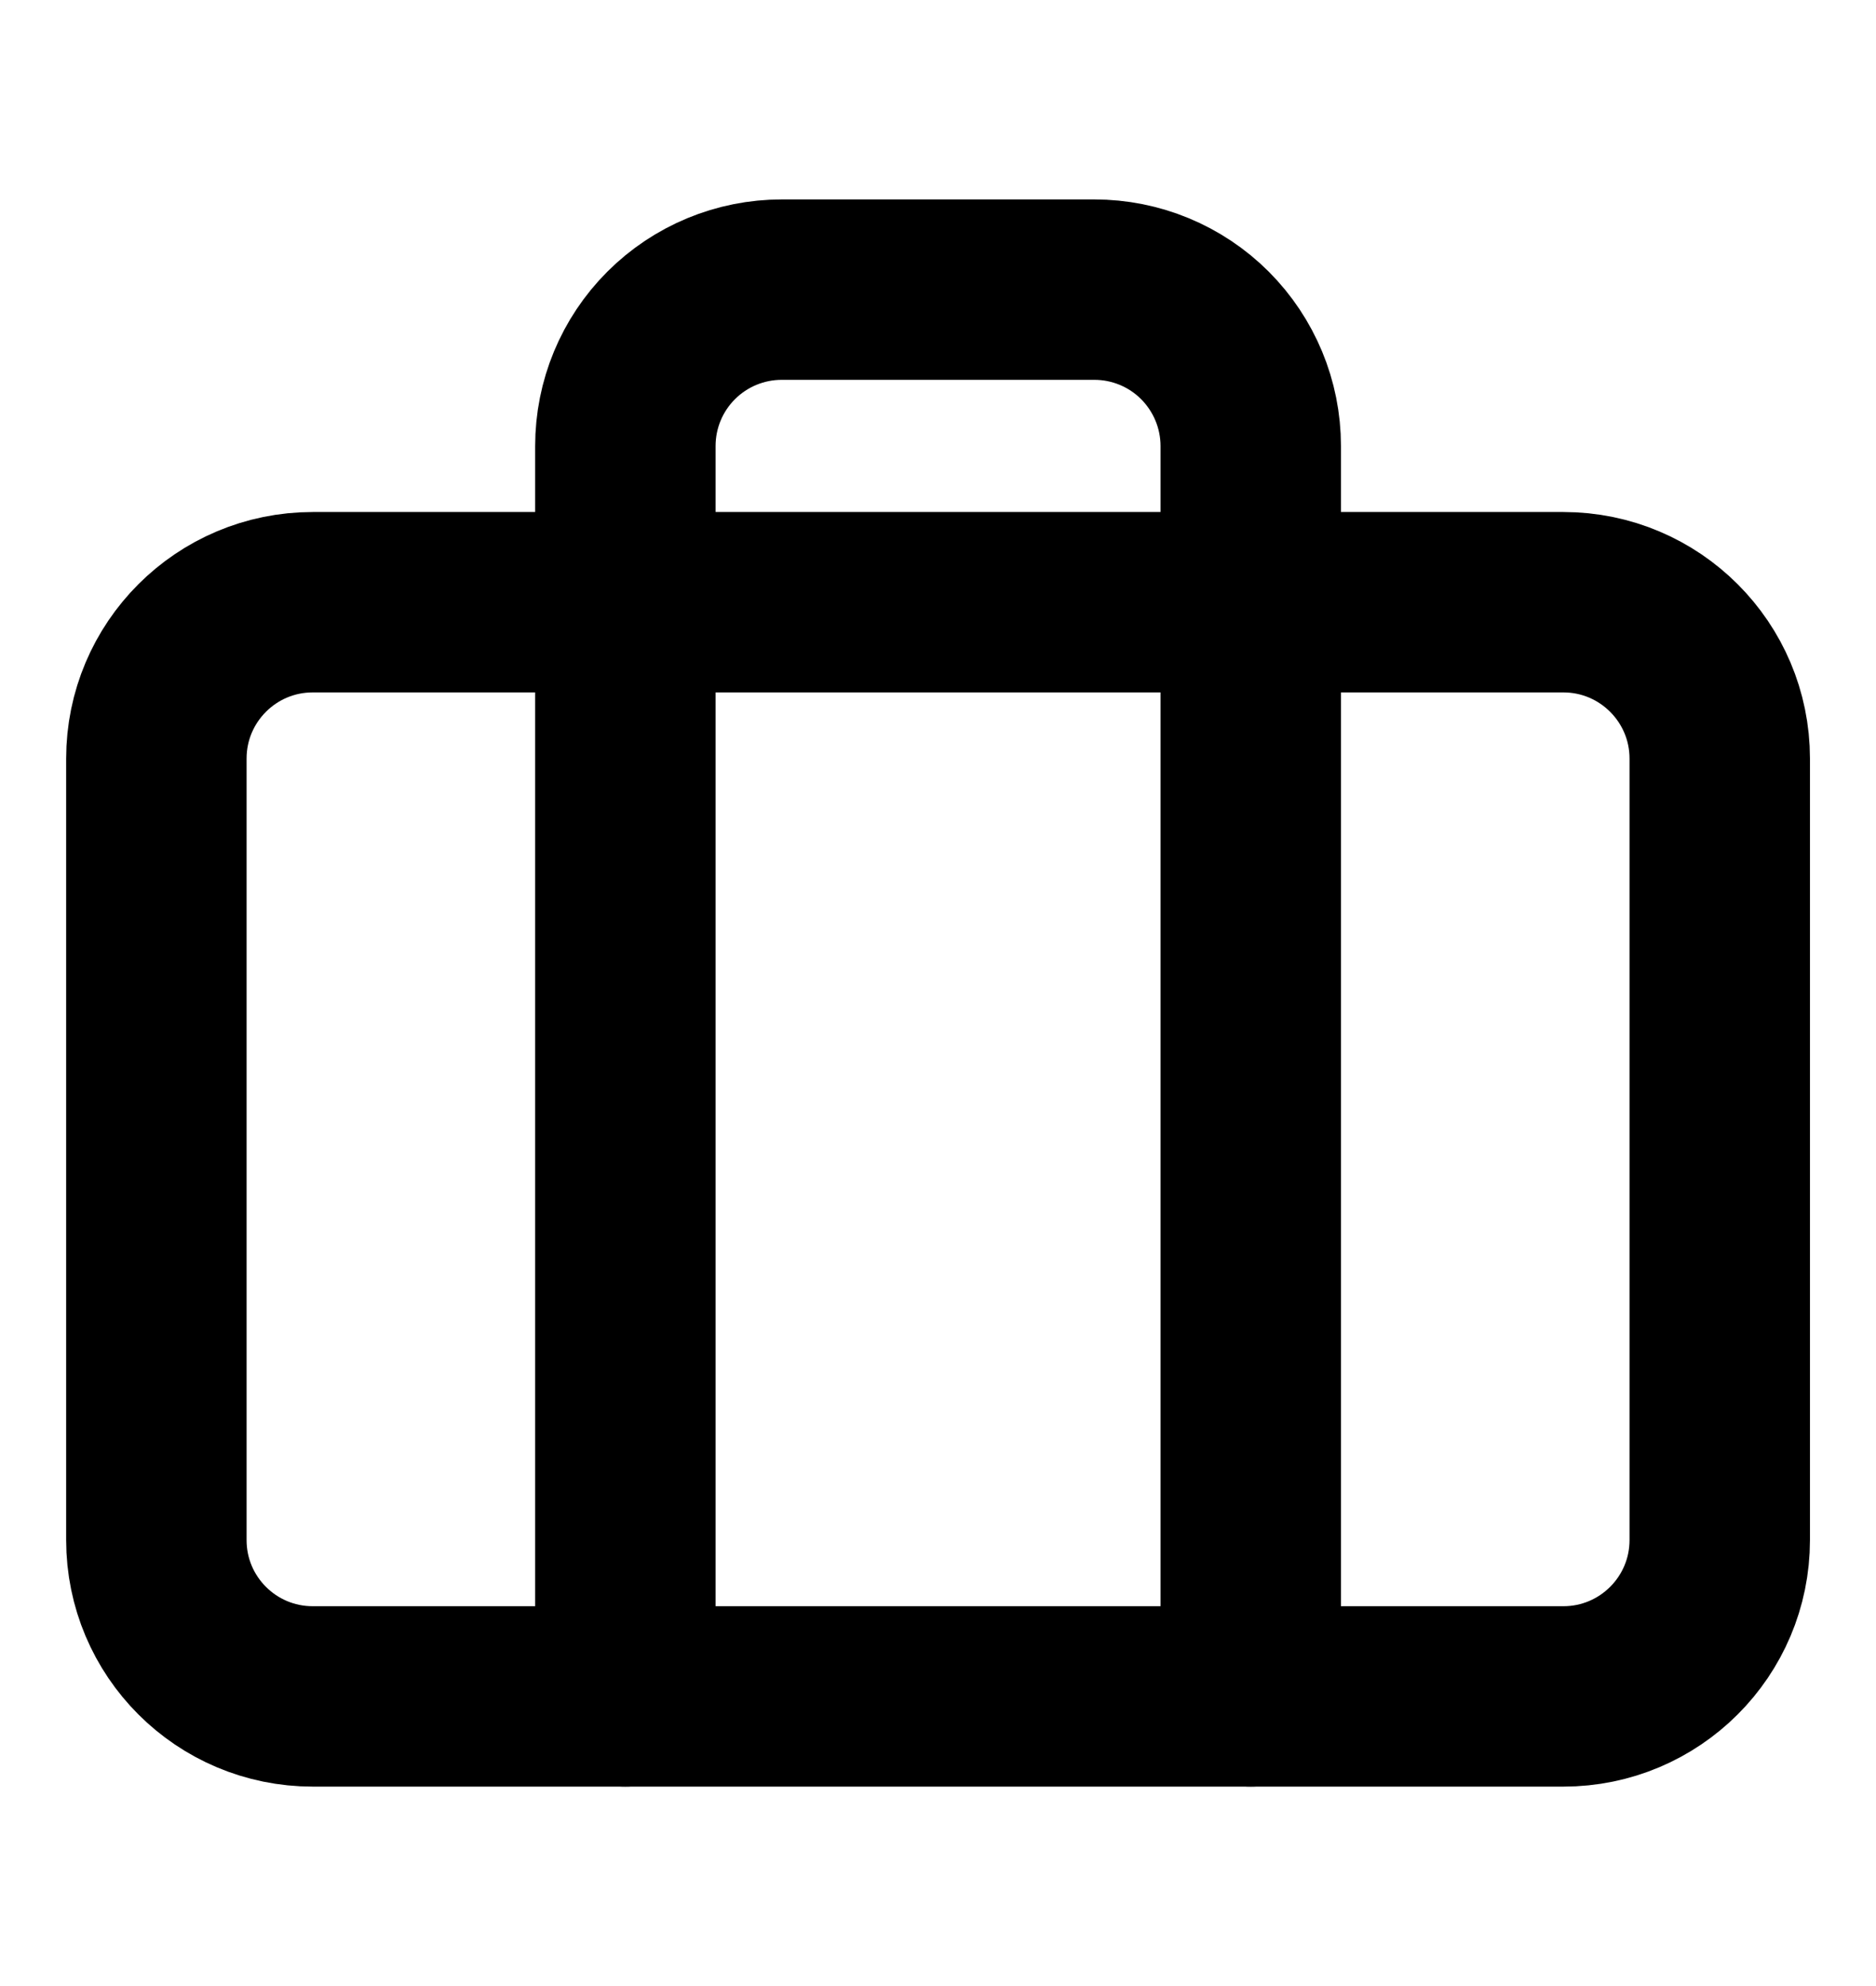 <svg width="17" height="18" viewBox="0 0 17 18" fill="none" xmlns="http://www.w3.org/2000/svg">
<path d="M14.167 5.458H2.834C2.051 5.458 1.417 6.093 1.417 6.875V13.958C1.417 14.741 2.051 15.375 2.834 15.375H14.167C14.949 15.375 15.584 14.741 15.584 13.958V6.875C15.584 6.093 14.949 5.458 14.167 5.458Z" stroke="black" stroke-width="1.635" stroke-linecap="round" stroke-linejoin="round"/>
<path d="M11.334 15.375V4.042C11.334 3.666 11.184 3.306 10.919 3.04C10.653 2.774 10.293 2.625 9.917 2.625H7.084C6.708 2.625 6.348 2.774 6.082 3.04C5.816 3.306 5.667 3.666 5.667 4.042V15.375" stroke="black" stroke-width="1.635" stroke-linecap="round" stroke-linejoin="round"/>
</svg>
